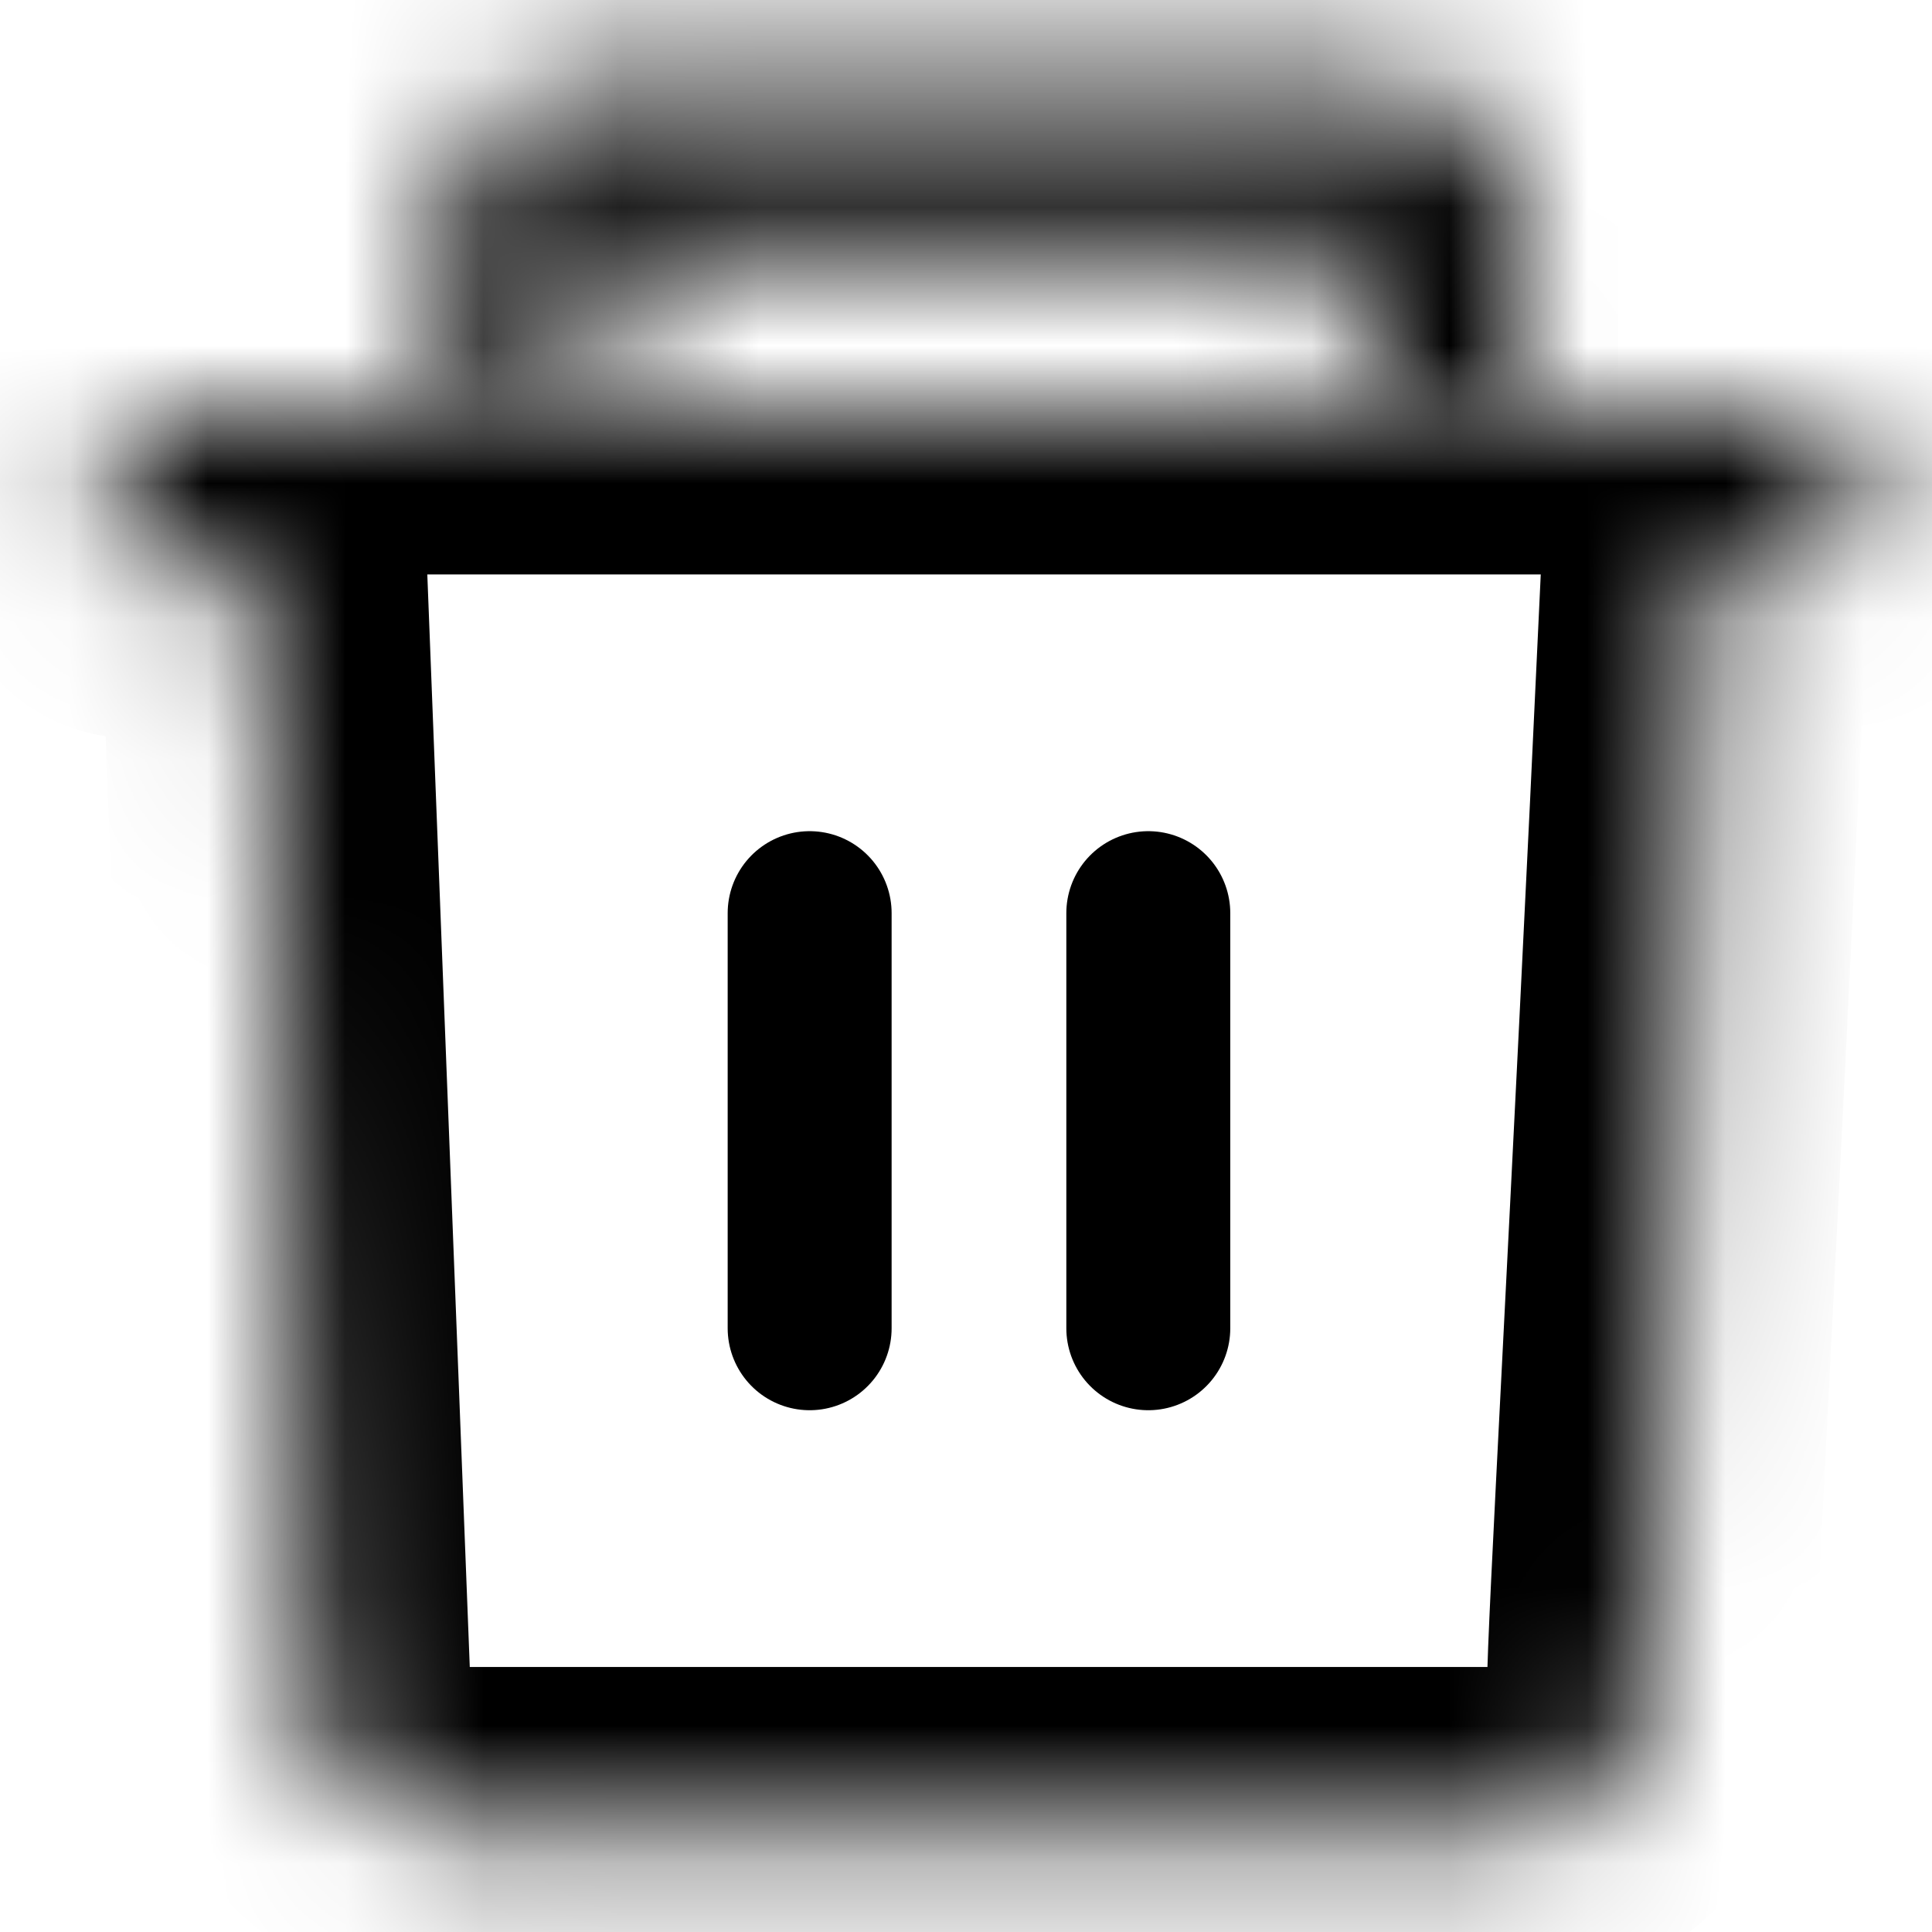 <svg xmlns="http://www.w3.org/2000/svg" width="14" height="14" viewBox="0 0 14 14" fill="none">
  <mask id="mask0_300_43261" style="mask-type:luminance" maskUnits="userSpaceOnUse" x="3" y="0" width="9" height="3">
    <path fill-rule="evenodd" clip-rule="evenodd" d="M4.283 0.6C3.729 0.6 3.254 1.075 3.254 1.629V2.975H4.363V1.787H4.442H9.904V2.975H11.012V1.629C11.012 1.075 10.537 0.6 9.983 0.6H4.283Z" fill="white"/>
  </mask>
  <g mask="url(#mask0_300_43261)">
    <path fill-rule="evenodd" clip-rule="evenodd" d="M2.463 3.767H11.725V-0.192H2.463V3.767Z" fill="currentColor"/>
  </g>
  <mask id="mask1_300_43261" style="mask-type:luminance" maskUnits="userSpaceOnUse" x="0" y="2" width="14" height="12">
    <path fill-rule="evenodd" clip-rule="evenodd" d="M1.275 2.975C1.038 2.975 0.8 3.212 0.8 3.45V4.004C0.8 4.083 0.879 4.162 0.958 4.162H1.908L2.225 12.317C2.225 12.792 2.7 13.267 3.175 13.267H10.933C11.488 13.267 11.883 12.792 11.963 12.238C11.963 11.842 12.121 9.15 12.358 4.083H13.308C13.387 4.083 13.467 4.004 13.467 3.925V3.45C13.467 3.212 13.229 2.975 12.992 2.975H1.275Z" fill="white"/>
  </mask>
  <g mask="url(#mask1_300_43261)">
    <path fill-rule="evenodd" clip-rule="evenodd" d="M12.992 2.975H1.275C1.038 2.975 0.8 3.212 0.8 3.45V4.004C0.8 4.083 0.879 4.162 0.958 4.162H1.908L2.225 12.317C2.225 12.792 2.7 13.267 3.175 13.267H10.933C11.488 13.267 11.883 12.792 11.963 12.238C11.963 11.842 12.121 9.15 12.358 4.083H13.308C13.387 4.083 13.467 4.004 13.467 3.925V3.45C13.467 3.212 13.229 2.975 12.992 2.975Z" stroke="currentColor" stroke-width="2.375"/>
  </g>
  <path d="M5.867 6.617V9.625" stroke="currentColor" stroke-width="1.188" stroke-linecap="round"/>
  <path d="M8.321 6.617V9.625" stroke="currentColor" stroke-width="1.188" stroke-linecap="round"/>
</svg>